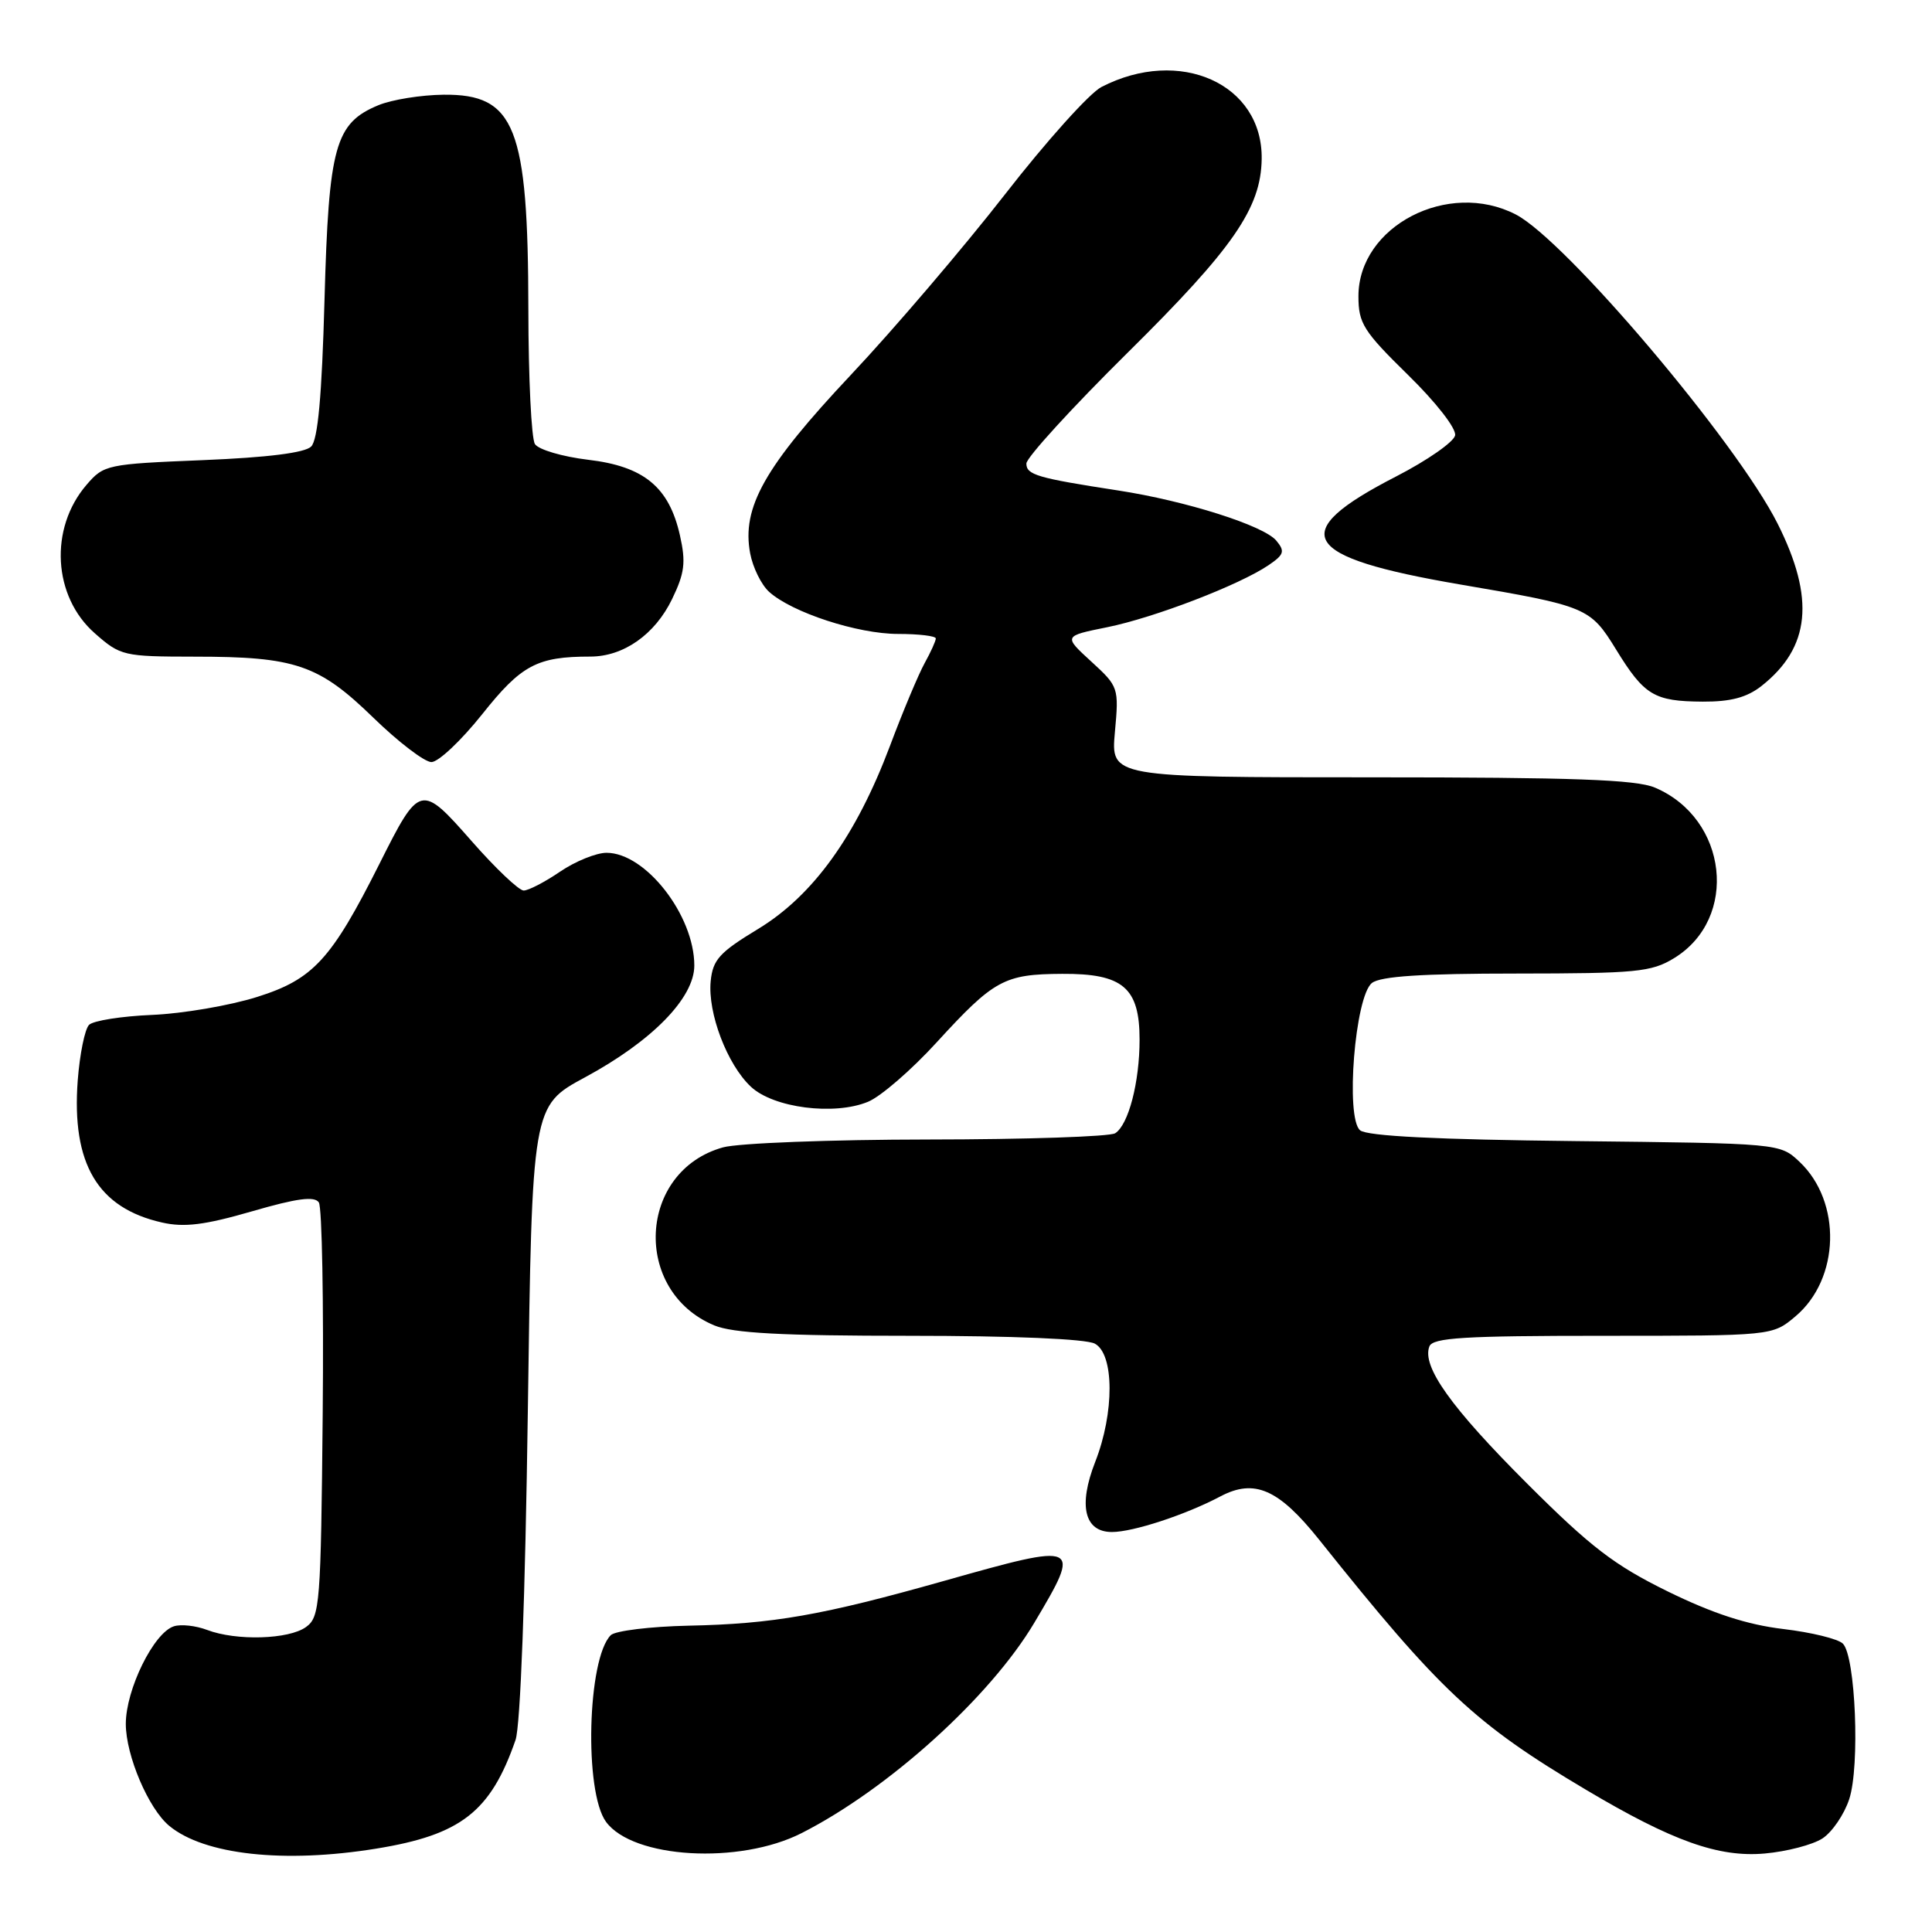 <?xml version="1.0" encoding="UTF-8" standalone="no"?>
<!DOCTYPE svg PUBLIC "-//W3C//DTD SVG 1.1//EN" "http://www.w3.org/Graphics/SVG/1.1/DTD/svg11.dtd" >
<svg xmlns="http://www.w3.org/2000/svg" xmlns:xlink="http://www.w3.org/1999/xlink" version="1.1" viewBox="0 0 256 256">
 <g >
 <path fill="currentColor"
d=" M 49.87 244.95 C 61.08 243.13 65.01 240.07 68.31 230.56 C 68.96 228.71 69.60 211.50 69.94 187.02 C 70.50 146.54 70.50 146.54 77.50 142.76 C 86.41 137.95 92.00 132.23 92.00 127.94 C 92.00 121.29 85.55 113.00 80.37 113.00 C 79.01 113.00 76.24 114.12 74.21 115.50 C 72.19 116.88 70.02 118.00 69.39 118.00 C 68.76 118.00 65.66 115.06 62.51 111.47 C 55.77 103.80 55.61 103.83 50.29 114.44 C 43.91 127.14 41.51 129.76 34.07 132.10 C 30.46 133.24 24.20 134.31 20.16 134.48 C 16.12 134.65 12.36 135.24 11.80 135.80 C 11.24 136.36 10.57 139.67 10.30 143.16 C 9.47 154.21 12.94 160.07 21.47 161.99 C 24.41 162.66 27.13 162.32 33.38 160.51 C 39.37 158.77 41.68 158.47 42.25 159.33 C 42.67 159.97 42.90 172.57 42.76 187.33 C 42.52 212.57 42.39 214.25 40.56 215.58 C 38.29 217.24 31.31 217.45 27.43 215.97 C 25.95 215.41 23.98 215.19 23.05 215.49 C 20.37 216.33 16.67 223.87 16.67 228.43 C 16.68 232.63 19.67 239.65 22.42 241.93 C 27.05 245.77 37.63 246.94 49.87 244.95 Z  M 106.21 242.90 C 117.71 237.06 131.21 224.86 137.06 215.01 C 143.35 204.43 143.20 204.36 125.08 209.48 C 108.94 214.04 102.43 215.18 91.25 215.41 C 86.16 215.52 81.51 216.09 80.93 216.67 C 77.83 219.77 77.38 237.41 80.30 241.40 C 83.86 246.27 97.97 247.09 106.21 242.90 Z  M 241.49 243.60 C 242.77 242.76 244.37 240.42 245.03 238.40 C 246.47 234.05 245.87 219.47 244.19 217.79 C 243.56 217.16 240.00 216.29 236.27 215.85 C 231.51 215.28 226.98 213.81 221.00 210.88 C 213.93 207.41 210.80 205.02 202.38 196.61 C 192.26 186.50 188.38 181.06 189.40 178.41 C 189.84 177.25 193.99 177.00 212.39 177.00 C 234.85 177.00 234.85 177.00 237.90 174.43 C 243.81 169.46 244.07 159.24 238.43 153.93 C 235.84 151.50 235.84 151.50 208.72 151.20 C 190.33 151.00 181.15 150.54 180.22 149.77 C 178.25 148.13 179.54 132.01 181.79 130.25 C 182.93 129.36 188.42 129.00 200.94 129.00 C 216.79 128.99 218.82 128.80 221.81 126.97 C 230.44 121.71 228.96 108.46 219.28 104.36 C 216.78 103.30 208.45 103.00 181.63 103.00 C 147.19 103.00 147.19 103.00 147.73 97.01 C 148.27 91.12 148.22 90.97 144.59 87.65 C 140.91 84.28 140.91 84.28 146.71 83.11 C 152.93 81.85 164.21 77.52 168.09 74.89 C 170.15 73.49 170.29 73.05 169.12 71.64 C 167.46 69.64 157.14 66.37 148.16 64.99 C 137.44 63.34 136.00 62.92 136.00 61.42 C 136.00 60.64 142.03 54.04 149.40 46.75 C 163.41 32.90 167.09 27.58 167.18 21.06 C 167.32 11.10 156.31 6.17 145.94 11.53 C 144.37 12.34 138.62 18.74 133.17 25.75 C 127.71 32.76 118.52 43.54 112.73 49.69 C 101.30 61.85 98.26 67.24 99.40 73.32 C 99.75 75.19 100.88 77.49 101.91 78.42 C 104.94 81.16 113.64 84.00 119.01 84.00 C 121.75 84.00 124.00 84.27 124.00 84.60 C 124.00 84.92 123.34 86.39 122.53 87.85 C 121.72 89.31 119.64 94.26 117.92 98.85 C 113.43 110.77 107.74 118.67 100.44 123.10 C 95.34 126.19 94.45 127.16 94.17 130.01 C 93.76 134.23 96.35 141.04 99.49 143.99 C 102.49 146.81 110.55 147.84 115.02 145.99 C 116.70 145.30 120.80 141.75 124.12 138.11 C 131.72 129.81 133.06 129.08 140.75 129.04 C 148.80 128.99 151.00 130.87 151.00 137.76 C 151.00 143.41 149.53 149.04 147.77 150.16 C 147.07 150.61 135.93 150.98 123.00 150.99 C 110.07 151.00 97.84 151.47 95.81 152.03 C 84.52 155.17 83.73 171.06 94.64 175.62 C 97.11 176.65 103.59 177.00 120.53 177.00 C 134.20 177.00 143.90 177.41 145.07 178.04 C 147.65 179.42 147.68 187.19 145.12 193.71 C 142.85 199.51 143.69 203.00 147.34 203.00 C 150.14 203.00 157.10 200.72 161.71 198.28 C 166.22 195.90 169.42 197.30 174.78 204.00 C 190.83 224.11 195.43 228.41 210.18 237.17 C 221.60 243.96 227.73 246.14 233.83 245.60 C 236.76 245.34 240.20 244.44 241.49 243.60 Z  M 63.90 94.63 C 69.08 88.11 71.17 87.00 78.22 87.00 C 82.62 87.00 86.78 84.08 89.05 79.39 C 90.72 75.94 90.90 74.52 90.10 70.96 C 88.66 64.53 85.33 61.79 77.92 60.92 C 74.52 60.51 71.35 59.58 70.88 58.84 C 70.41 58.10 70.02 50.08 70.01 41.00 C 69.98 16.81 68.26 12.46 58.78 12.55 C 55.81 12.58 51.93 13.20 50.14 13.94 C 44.40 16.32 43.56 19.34 43.00 39.70 C 42.65 52.50 42.12 58.28 41.23 59.17 C 40.40 60.00 35.46 60.62 26.89 60.97 C 14.16 61.49 13.76 61.57 11.46 64.25 C 6.50 70.02 7.01 79.05 12.57 83.92 C 15.96 86.91 16.37 87.00 25.78 87.01 C 39.16 87.01 42.24 88.07 49.46 95.09 C 52.78 98.32 56.25 100.97 57.16 100.98 C 58.08 100.99 61.11 98.13 63.90 94.63 Z  M 233.39 90.91 C 239.88 85.80 240.53 79.31 235.54 69.38 C 230.08 58.54 207.47 31.85 200.85 28.42 C 191.89 23.79 180.00 29.97 180.00 39.25 C 180.00 42.84 180.65 43.88 186.56 49.67 C 190.29 53.32 192.99 56.79 192.81 57.69 C 192.64 58.56 189.12 61.01 185.00 63.13 C 170.36 70.65 172.23 73.81 193.50 77.45 C 210.28 80.31 210.71 80.49 214.13 86.05 C 217.88 92.15 219.17 92.93 225.62 92.97 C 229.32 92.99 231.46 92.42 233.39 90.91 Z "/>
</g>
</svg>